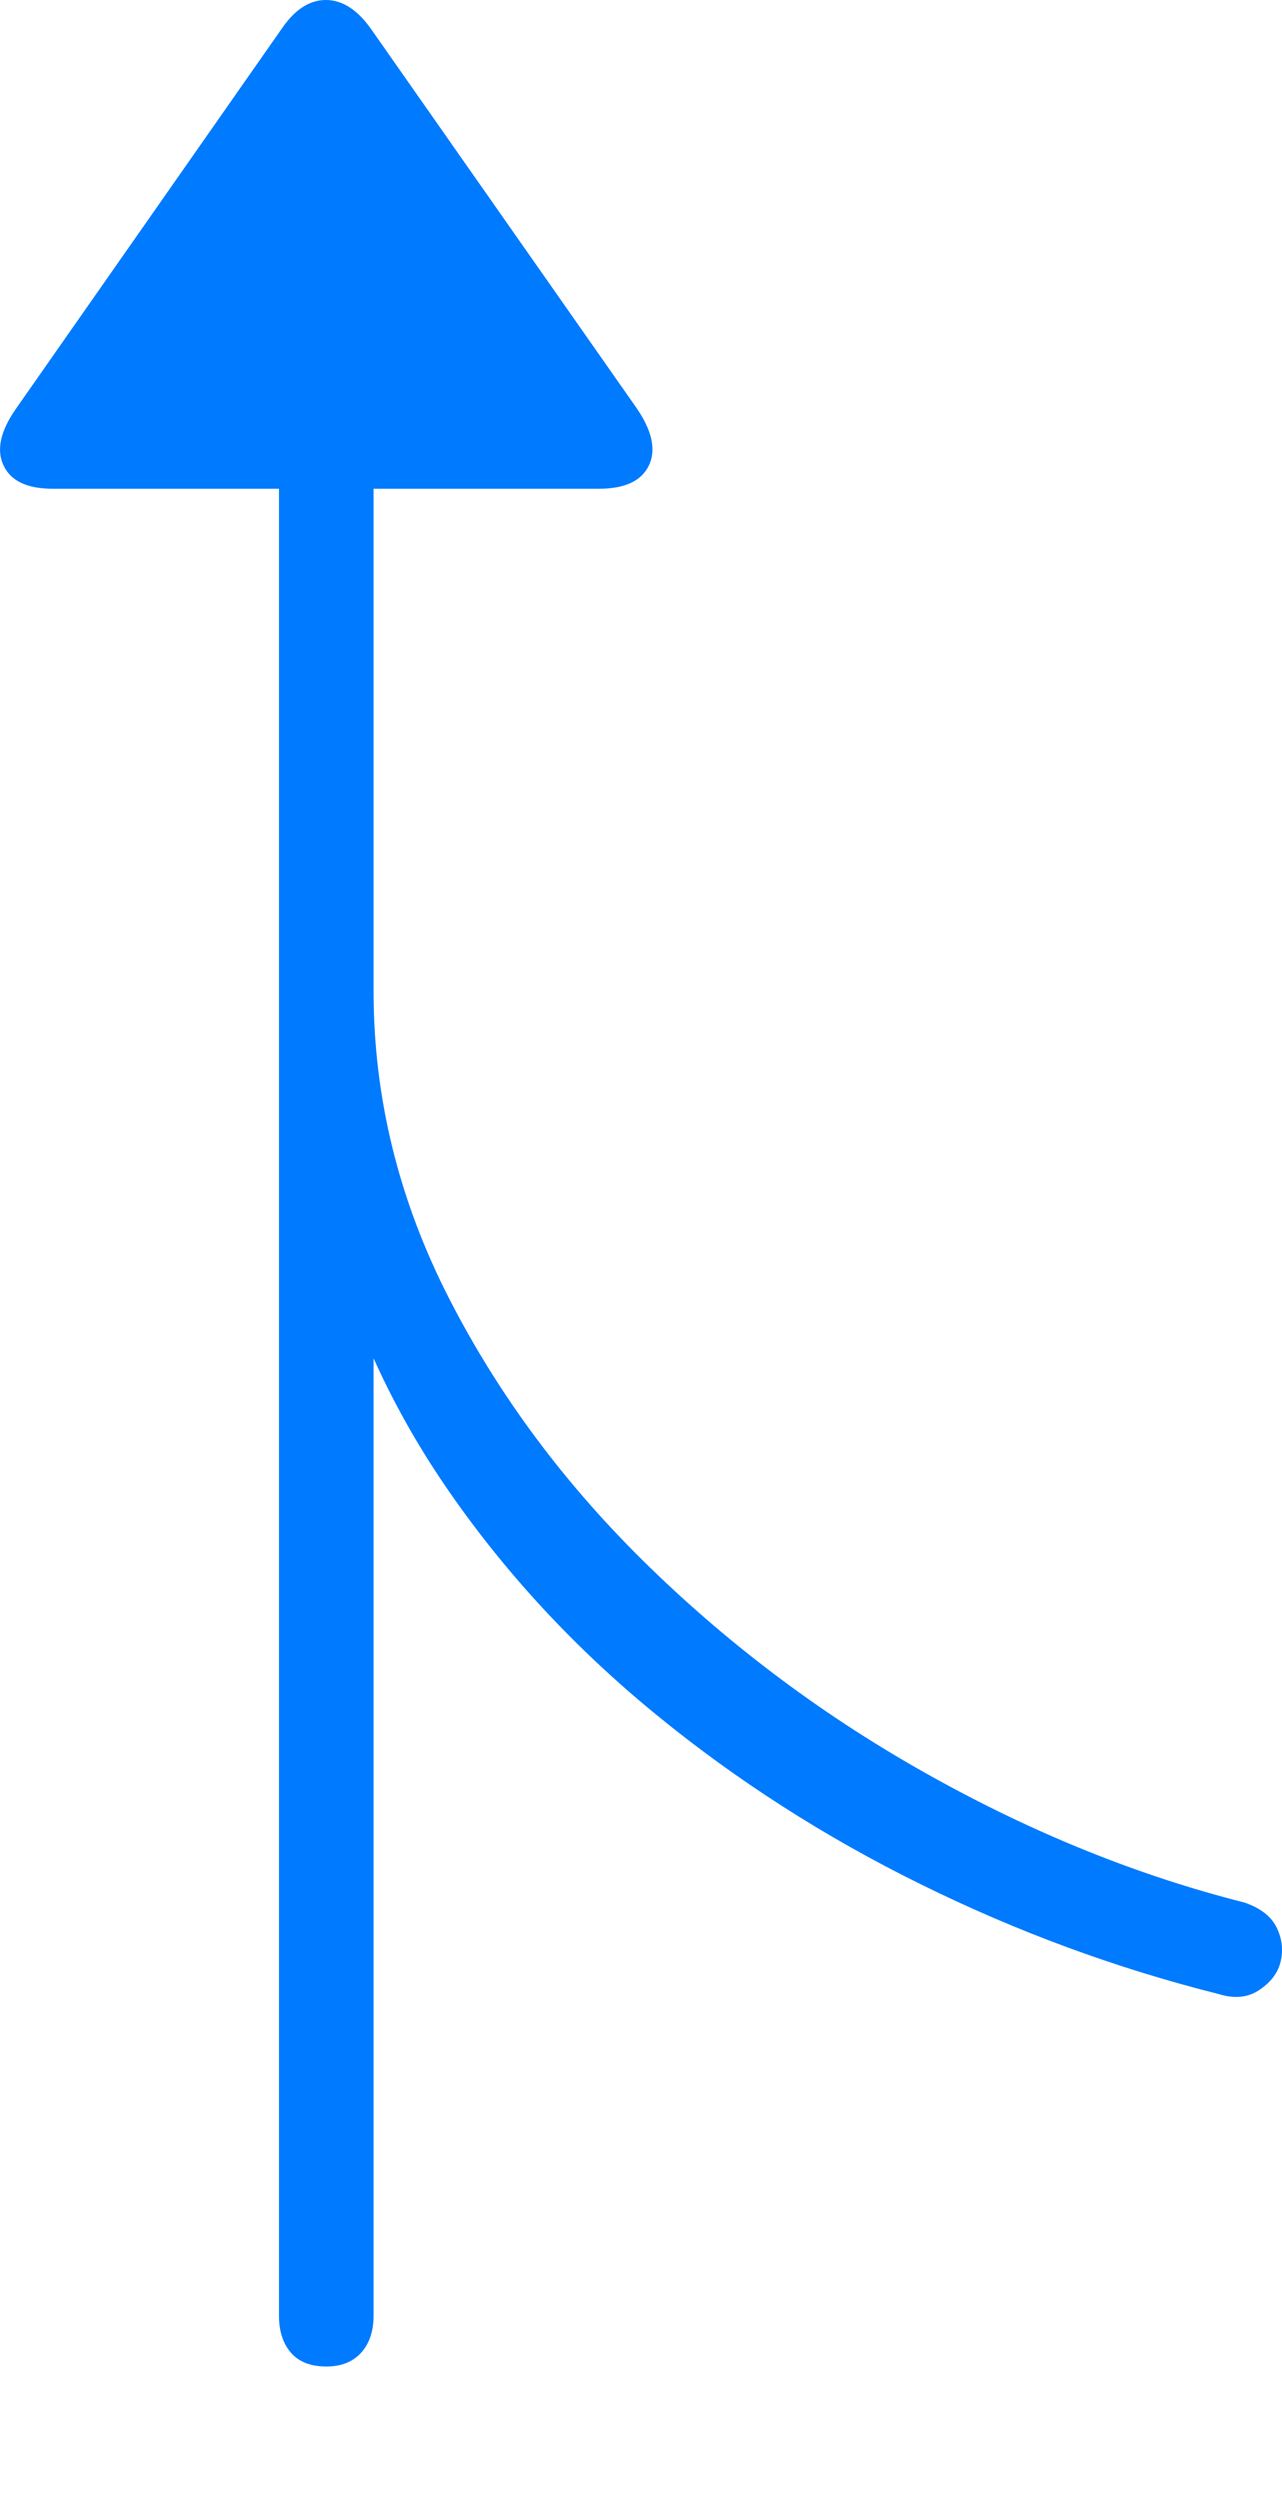 <?xml version="1.0" encoding="UTF-8"?>
<!--Generator: Apple Native CoreSVG 175-->
<!DOCTYPE svg
PUBLIC "-//W3C//DTD SVG 1.1//EN"
       "http://www.w3.org/Graphics/SVG/1.1/DTD/svg11.dtd">
<svg version="1.1" xmlns="http://www.w3.org/2000/svg" xmlns:xlink="http://www.w3.org/1999/xlink" width="9.921" height="19.345">
 <g>
  <rect height="19.345" opacity="0" width="9.921" x="0" y="0"/>
  <path d="M2.526 18.313Q2.697 18.313 2.794 18.207Q2.891 18.1 2.891 17.919L2.891 9.513L2.541 9.513Q2.822 10.603 3.483 11.553Q4.144 12.504 5.076 13.267Q6.008 14.03 7.123 14.58Q8.238 15.131 9.428 15.43Q9.613 15.488 9.744 15.4Q9.875 15.313 9.908 15.189Q9.944 15.053 9.882 14.921Q9.82 14.788 9.632 14.723Q8.401 14.412 7.202 13.743Q6.002 13.075 5.029 12.129Q4.056 11.184 3.474 10.045Q2.891 8.906 2.891 7.67L2.891 2.846L2.159 2.846L2.159 17.919Q2.159 18.1 2.252 18.207Q2.345 18.313 2.526 18.313ZM0.407 3.782L4.636 3.782Q4.936 3.782 5.022 3.601Q5.108 3.42 4.923 3.153L2.869 0.221Q2.712 0.001 2.523 8.43085e-06Q2.333-0.001 2.181 0.221L0.127 3.158Q-0.058 3.42 0.027 3.601Q0.111 3.782 0.407 3.782Z" fill="#007aff"/>
 </g>
</svg>
